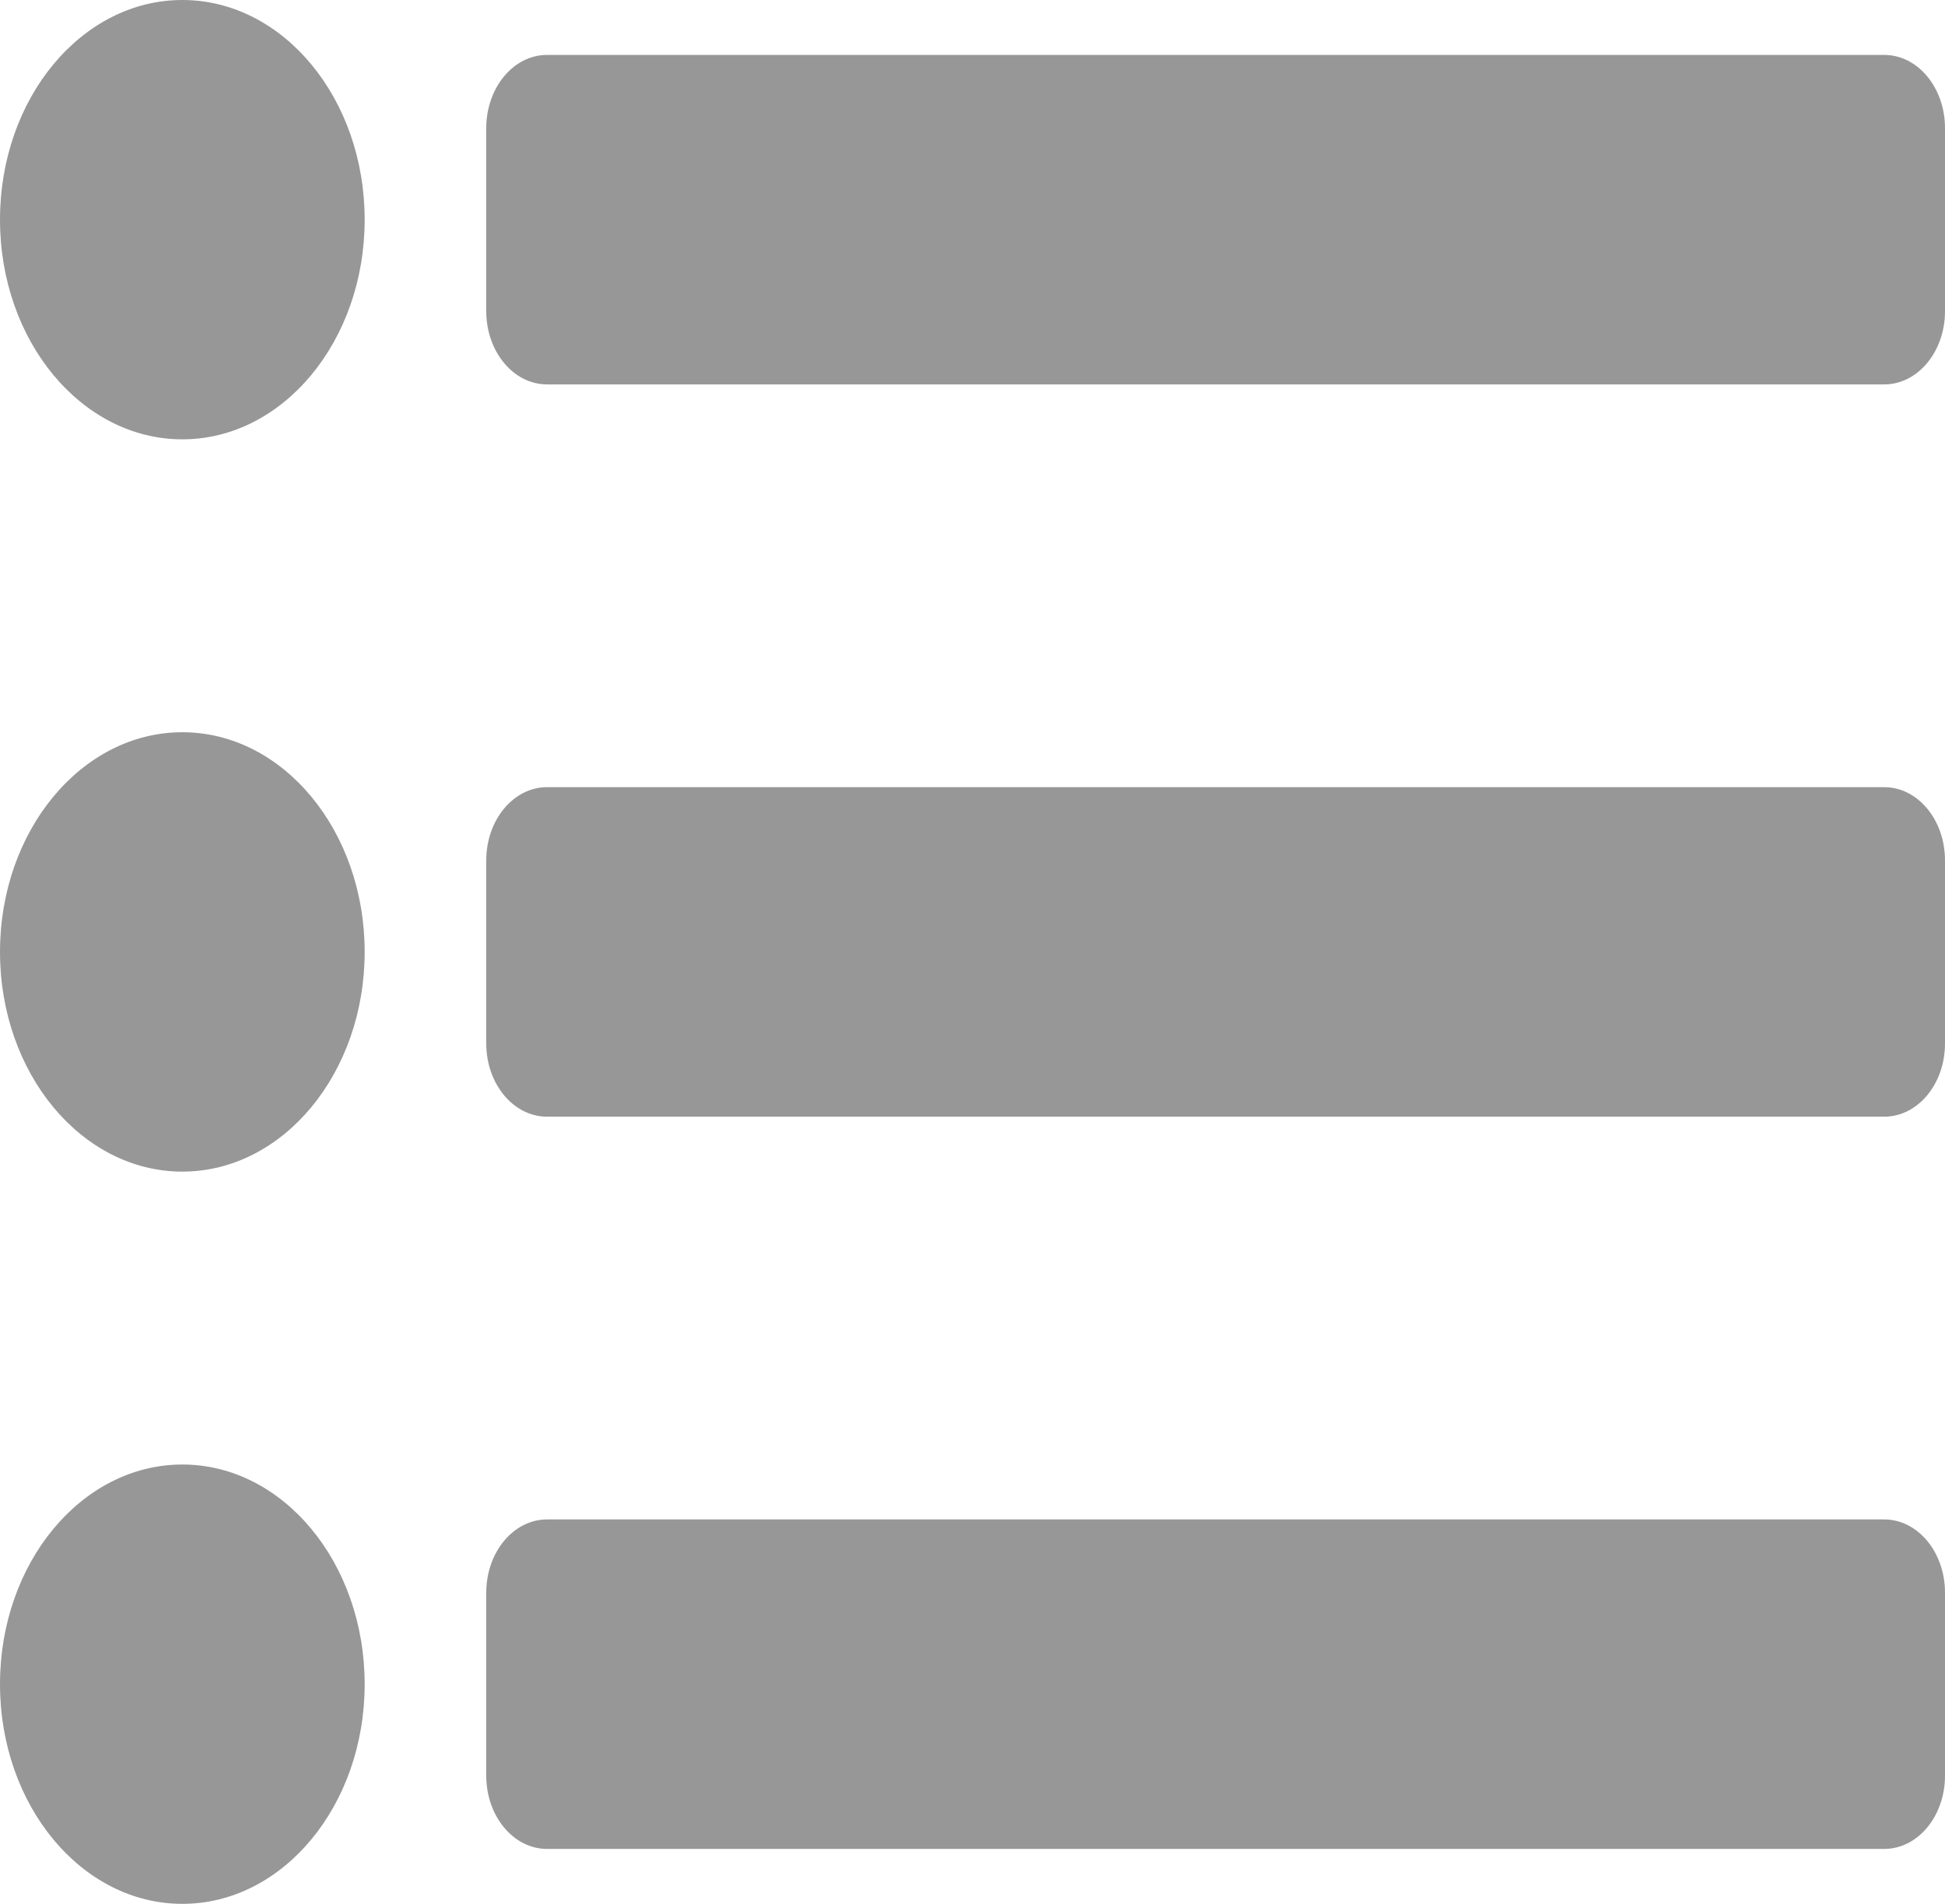 <svg width="47" height="46" viewBox="0 0 47 46" fill="none" xmlns="http://www.w3.org/2000/svg">
<path d="M8.812 5.308C8.812 8.239 6.84 10.615 4.406 10.615C1.973 10.615 0 8.239 0 5.308C0 2.376 1.973 0 4.406 0C6.84 0 8.812 2.376 8.812 5.308ZM4.406 17.692C1.973 17.692 0 20.069 0 23C0 25.931 1.973 28.308 4.406 28.308C6.84 28.308 8.812 25.931 8.812 23C8.812 20.069 6.84 17.692 4.406 17.692ZM4.406 35.385C1.973 35.385 0 37.761 0 40.692C0 43.624 1.973 46 4.406 46C6.84 46 8.812 43.624 8.812 40.692C8.812 37.761 6.84 35.385 4.406 35.385ZM13.219 9.288H45.531C46.343 9.288 47 8.496 47 7.519V3.096C47 2.119 46.343 1.327 45.531 1.327H13.219C12.408 1.327 11.75 2.119 11.75 3.096V7.519C11.75 8.496 12.408 9.288 13.219 9.288ZM13.219 26.981H45.531C46.343 26.981 47 26.189 47 25.212V20.788C47 19.811 46.343 19.019 45.531 19.019H13.219C12.408 19.019 11.75 19.811 11.75 20.788V25.212C11.75 26.189 12.408 26.981 13.219 26.981ZM13.219 44.673H45.531C46.343 44.673 47 43.881 47 42.904V38.481C47 37.504 46.343 36.712 45.531 36.712H13.219C12.408 36.712 11.75 37.504 11.75 38.481V42.904C11.75 43.881 12.408 44.673 13.219 44.673Z" fill="#979797"/>
</svg>
